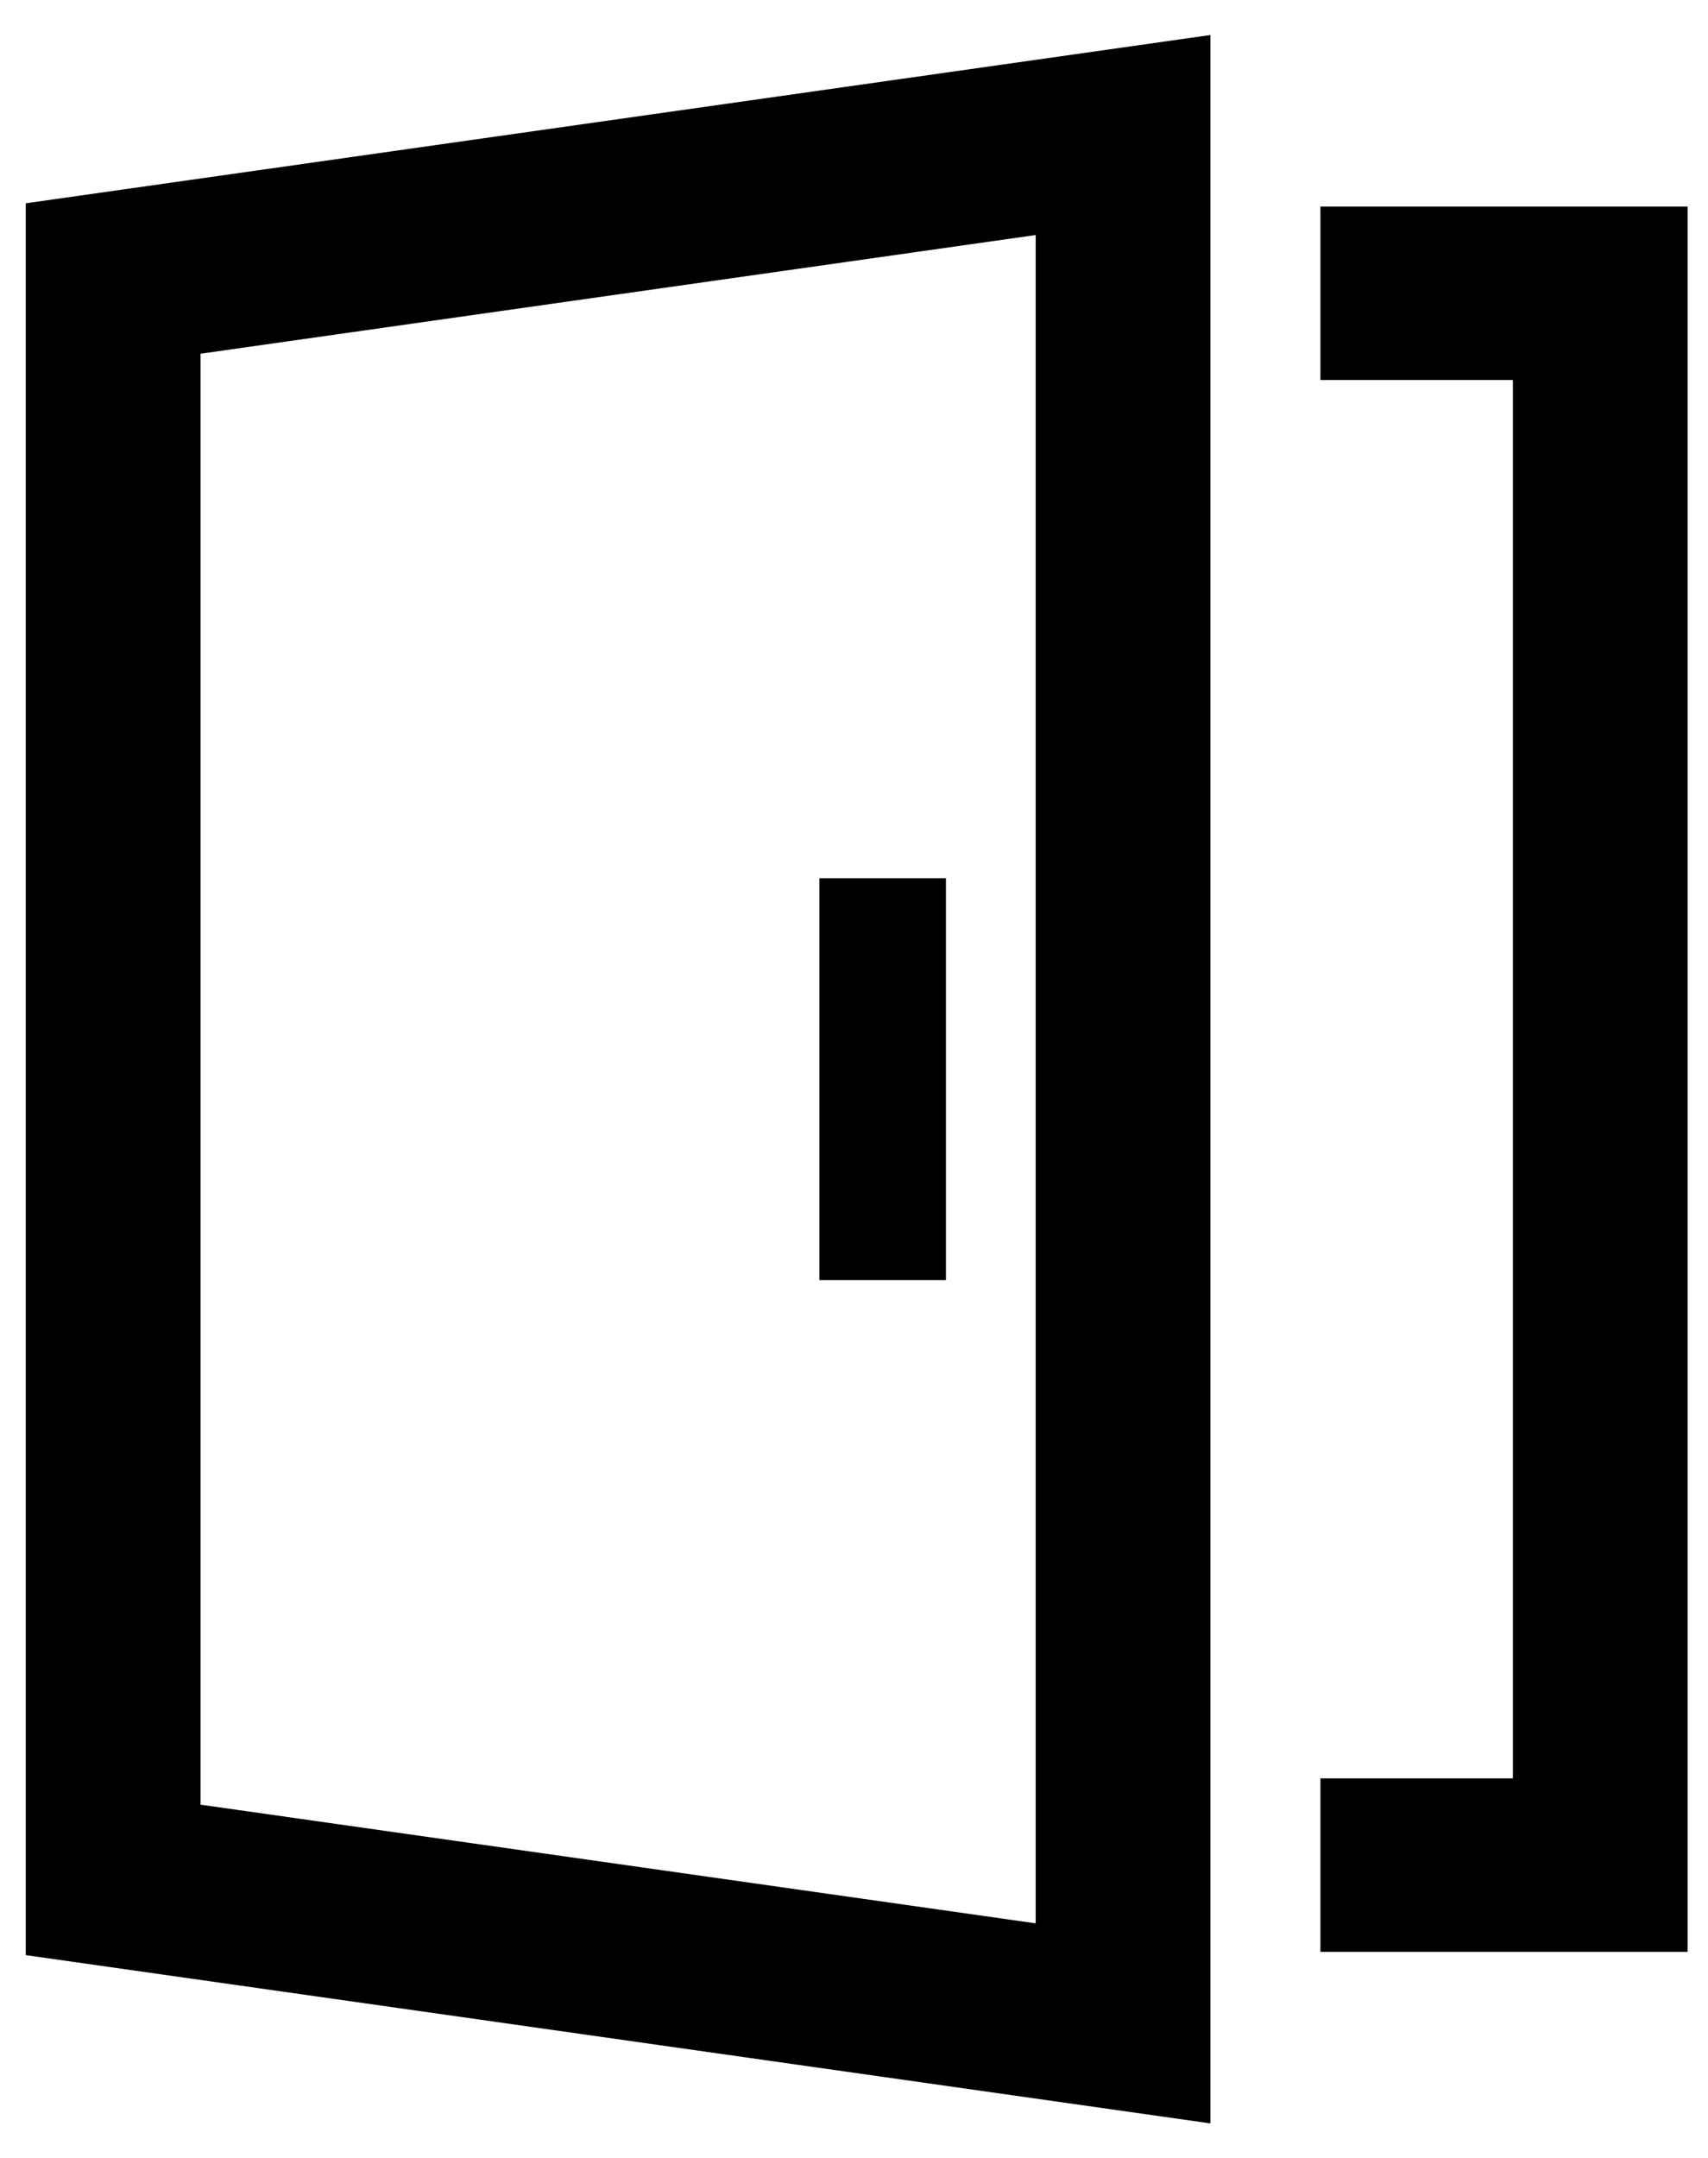 <?xml version="1.0" encoding="UTF-8"?>
<svg width="38px" height="48px" viewBox="0 0 38 48" version="1.1" xmlns="http://www.w3.org/2000/svg" xmlns:xlink="http://www.w3.org/1999/xlink">
    <!-- Generator: Sketch 41 (35326) - http://www.bohemiancoding.com/sketch -->
    <title>Artboard</title>
    <desc>Created with Sketch.</desc>
    <defs></defs>
    <g id="Page-1" stroke="none" stroke-width="1" fill-rule="evenodd">
        <g id="Artboard">
            <g id="Group-3">
                <path d="M4.461,7.868 L23.042,5.228 L23.042,42.782 L4.461,40.142 L4.461,7.868 Z M0.573,43.489 L26.929,47.232 L26.929,45.007 L26.929,0.779 L0.573,4.522 L0.573,43.489 Z" id="Fill-24"></path>
                <polygon id="Fill-25" points="18.23 28.475 21.045 28.475 21.045 19.536 18.23 19.536"></polygon>
                <polygon id="Fill-26" points="29.377 4.595 29.377 8.453 33.659 8.453 33.659 39.557 29.377 39.557 29.377 43.416 37.547 43.416 37.547 41.486 37.547 4.595"></polygon>
            </g>
        </g>
    </g>
</svg>
